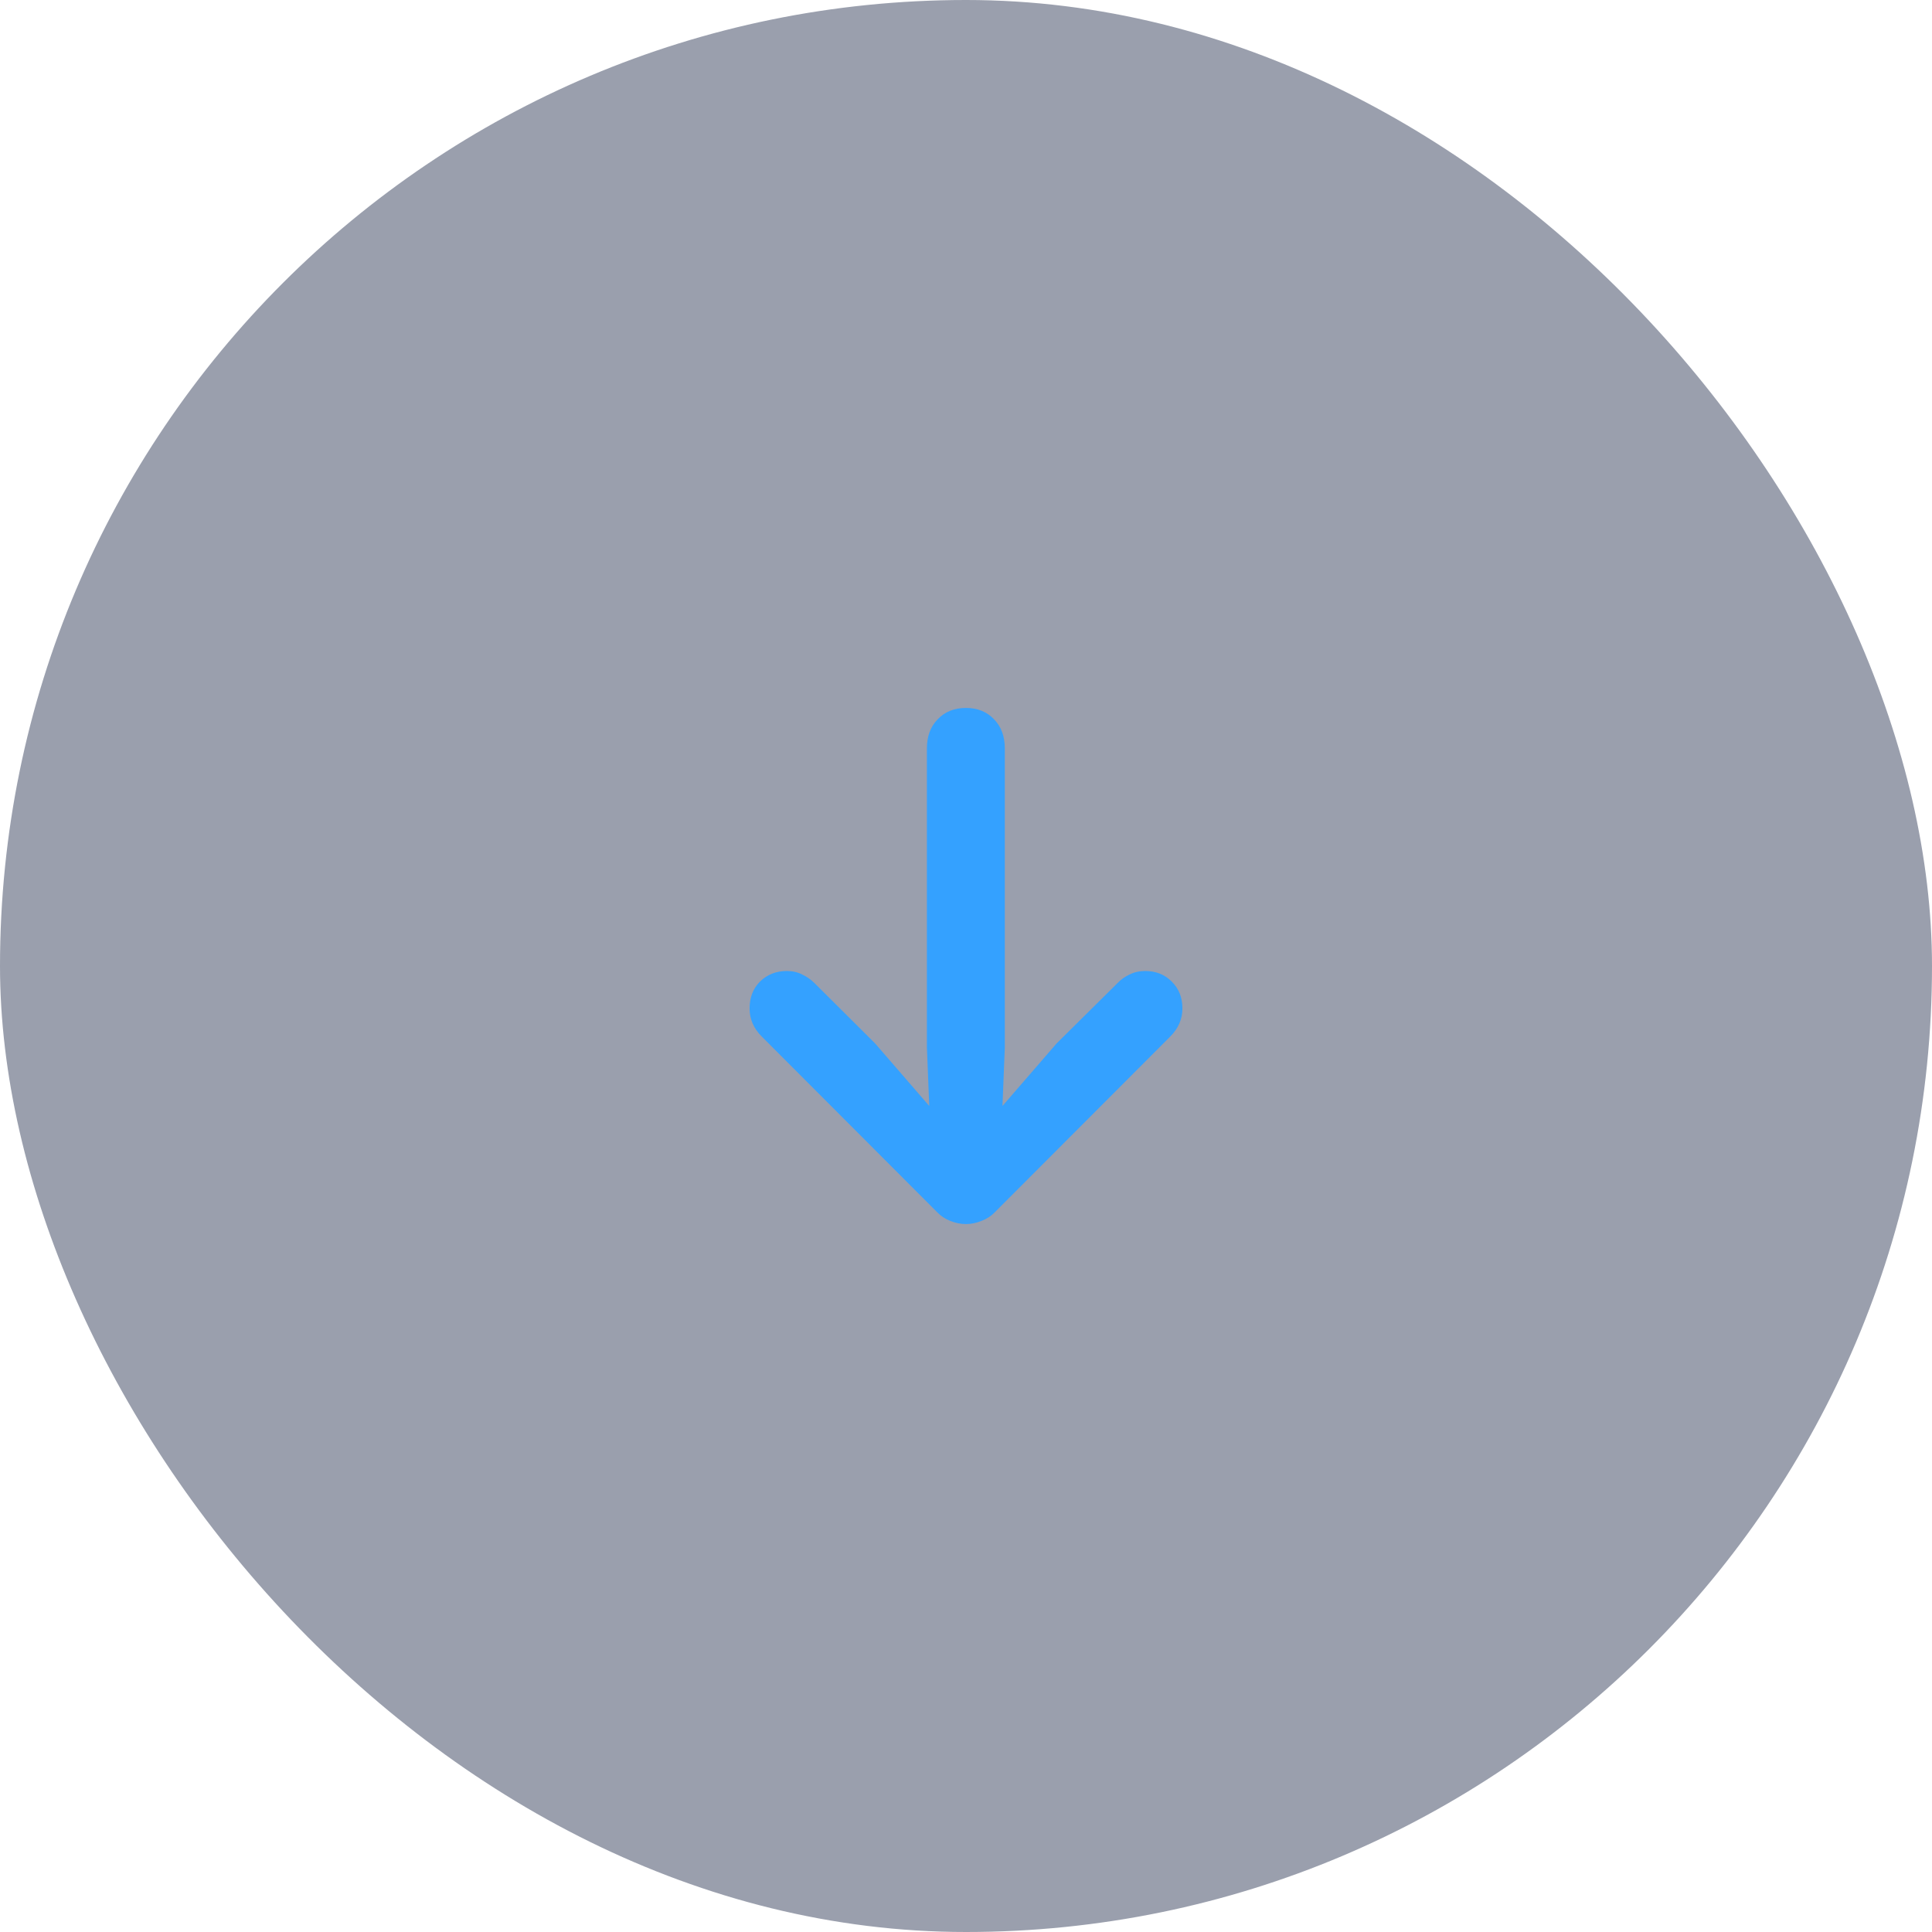<svg width="56" height="56" viewBox="0 0 56 56" fill="none" xmlns="http://www.w3.org/2000/svg">
<rect width="56" height="56" rx="28" fill="#293452" fill-opacity="0.47"/>
<path d="M28 20.52C28.333 20.52 28.604 20.629 28.812 20.848C29.021 21.061 29.125 21.342 29.125 21.691V30.363L29.008 33.293L28.359 32.863L30.625 30.246L32.391 28.496C32.49 28.392 32.607 28.309 32.742 28.246C32.878 28.178 33.029 28.145 33.195 28.145C33.503 28.145 33.758 28.246 33.961 28.449C34.169 28.652 34.273 28.913 34.273 29.23C34.273 29.538 34.156 29.809 33.922 30.043L28.836 35.137C28.732 35.246 28.604 35.329 28.453 35.387C28.302 35.449 28.151 35.48 28 35.48C27.844 35.48 27.69 35.449 27.539 35.387C27.393 35.329 27.268 35.246 27.164 35.137L22.078 30.043C21.844 29.809 21.727 29.538 21.727 29.23C21.727 28.913 21.828 28.652 22.031 28.449C22.24 28.246 22.497 28.145 22.805 28.145C22.971 28.145 23.12 28.178 23.25 28.246C23.385 28.309 23.505 28.392 23.609 28.496L25.367 30.246L27.633 32.863L26.984 33.293L26.867 30.363V21.691C26.867 21.342 26.971 21.061 27.18 20.848C27.388 20.629 27.662 20.52 28 20.52Z" fill="#34A1FF"/>
</svg>
